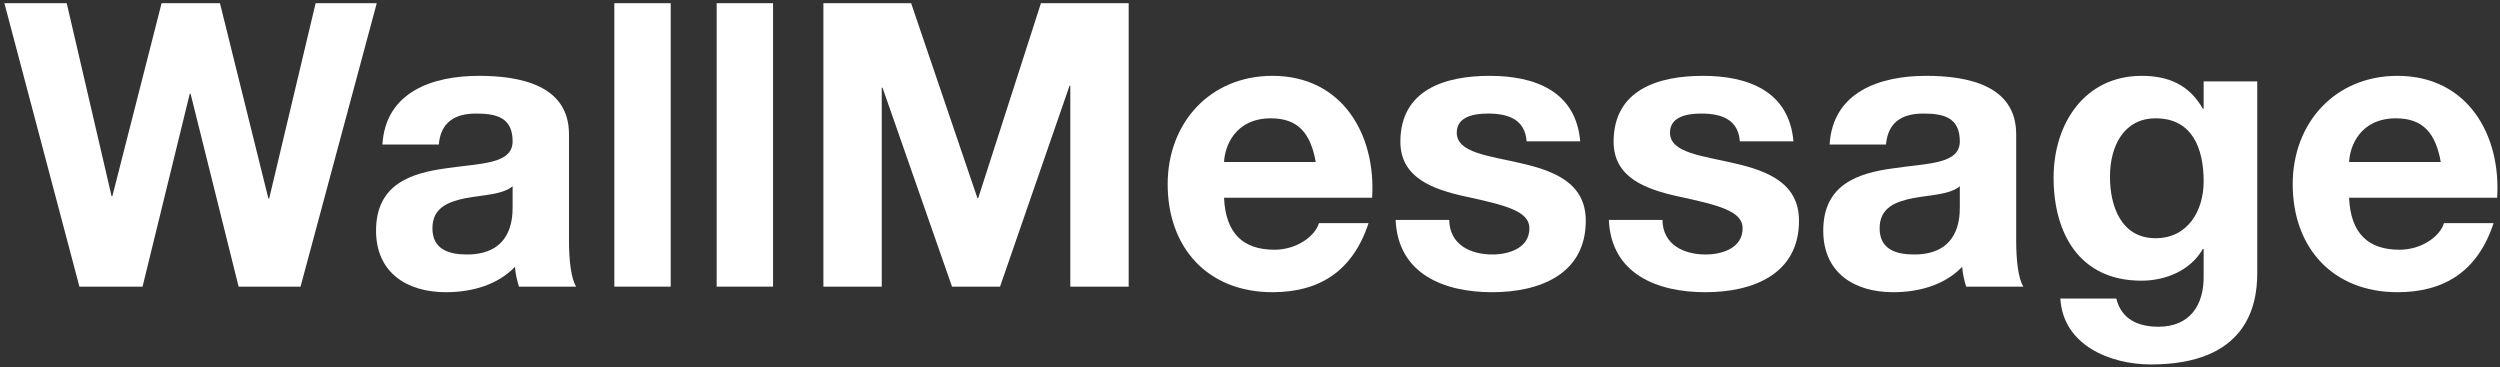 <svg width="361" height="53" viewBox="0 0 361 53" fill="none" xmlns="http://www.w3.org/2000/svg">
<rect x="0" y="0" width="361" height="53" fill="#333333" stroke="none"/>
<path d="M54.404 0.462H45.576L38.869 28.665H38.755L31.761 0.462H23.334L16.226 28.321H16.111L9.634 0.462H0.634L11.468 41.391H20.583L27.404 13.532H27.519L34.455 41.391H43.398L54.404 0.462Z" fill="white"/>
<path d="M74.022 29.926C74.022 31.703 73.793 36.748 67.43 36.748C64.793 36.748 62.443 36.003 62.443 32.965C62.443 29.984 64.735 29.124 67.258 28.608C69.78 28.149 72.646 28.092 74.022 26.888V29.926ZM63.36 20.869C63.646 17.659 65.653 16.398 68.748 16.398C71.614 16.398 74.022 16.914 74.022 20.41C74.022 23.735 69.379 23.563 64.391 24.308C59.347 24.996 54.302 26.602 54.302 33.308C54.302 39.385 58.774 42.194 64.391 42.194C68.003 42.194 71.786 41.219 74.366 38.525C74.423 39.499 74.653 40.474 74.939 41.391H83.194C82.449 40.187 82.162 37.493 82.162 34.799V19.379C82.162 12.271 75.054 10.952 69.149 10.952C62.5 10.952 55.678 13.245 55.22 20.869H63.36Z" fill="white"/>
<path d="M88.71 41.391H96.85V0.462H88.71V41.391Z" fill="white"/>
<path d="M103.488 41.391H111.628V0.462H103.488V41.391Z" fill="white"/>
<path d="M118.898 41.391H127.324V12.672H127.439L137.471 41.391H144.407L154.439 12.385H154.553V41.391H162.98V0.462H150.311L141.254 28.608H141.14L131.566 0.462H118.898V41.391Z" fill="white"/>
<path d="M198.133 28.55C198.706 19.436 193.834 10.952 183.744 10.952C174.745 10.952 168.611 17.716 168.611 26.602C168.611 35.773 174.401 42.194 183.744 42.194C190.451 42.194 195.324 39.213 197.617 32.219H190.451C189.936 34.054 187.299 36.06 184.031 36.06C179.502 36.06 176.98 33.71 176.751 28.55H198.133ZM176.751 23.391C176.866 21.098 178.356 17.086 183.515 17.086C187.471 17.086 189.248 19.264 189.993 23.391H176.751Z" fill="white"/>
<path d="M201.528 31.761C201.871 39.614 208.578 42.194 215.457 42.194C222.222 42.194 228.986 39.671 228.986 31.875C228.986 26.372 224.343 24.652 219.585 23.563C214.941 22.474 210.355 22.073 210.355 19.149C210.355 16.742 213.05 16.398 214.884 16.398C217.808 16.398 220.215 17.258 220.445 20.41H228.183C227.553 13.13 221.591 10.952 215.113 10.952C208.75 10.952 202.215 12.901 202.215 20.468C202.215 25.684 206.916 27.347 211.617 28.378C217.464 29.64 220.846 30.5 220.846 32.965C220.846 35.831 217.865 36.748 215.515 36.748C212.304 36.748 209.324 35.315 209.266 31.761H201.528Z" fill="white"/>
<path d="M232.317 31.761C232.661 39.614 239.368 42.194 246.247 42.194C253.011 42.194 259.775 39.671 259.775 31.875C259.775 26.372 255.132 24.652 250.374 23.563C245.731 22.474 241.145 22.073 241.145 19.149C241.145 16.742 243.839 16.398 245.673 16.398C248.597 16.398 251.005 17.258 251.234 20.41H258.973C258.342 13.13 252.38 10.952 245.903 10.952C239.54 10.952 233.005 12.901 233.005 20.468C233.005 25.684 237.705 27.347 242.406 28.378C248.253 29.64 251.635 30.5 251.635 32.965C251.635 35.831 248.654 36.748 246.304 36.748C243.094 36.748 240.113 35.315 240.056 31.761H232.317Z" fill="white"/>
<path d="M282.998 29.926C282.998 31.703 282.768 36.748 276.405 36.748C273.769 36.748 271.418 36.003 271.418 32.965C271.418 29.984 273.711 29.124 276.233 28.608C278.756 28.149 281.622 28.092 282.998 26.888V29.926ZM272.335 20.869C272.622 17.659 274.628 16.398 277.724 16.398C280.59 16.398 282.998 16.914 282.998 20.41C282.998 23.735 278.354 23.563 273.367 24.308C268.323 24.996 263.278 26.602 263.278 33.308C263.278 39.385 267.749 42.194 273.367 42.194C276.979 42.194 280.762 41.219 283.342 38.525C283.399 39.499 283.628 40.474 283.915 41.391H292.17C291.424 40.187 291.138 37.493 291.138 34.799V19.379C291.138 12.271 284.03 10.952 278.125 10.952C271.476 10.952 264.654 13.245 264.195 20.869H272.335Z" fill="white"/>
<path d="M325.946 11.755H318.207V15.71H318.093C316.144 12.271 313.163 10.952 309.265 10.952C300.953 10.952 296.539 17.945 296.539 25.627C296.539 33.767 300.322 40.531 309.207 40.531C312.762 40.531 316.316 39.041 318.093 35.945H318.207V39.843C318.265 44.085 316.201 47.181 311.672 47.181C308.806 47.181 306.341 46.149 305.596 43.111H297.513C297.915 49.875 304.736 52.627 310.583 52.627C324.226 52.627 325.946 44.372 325.946 39.499V11.755ZM311.271 34.398C306.284 34.398 304.679 29.754 304.679 25.512C304.679 21.098 306.685 17.086 311.271 17.086C316.545 17.086 318.207 21.385 318.207 26.2C318.207 30.442 315.914 34.398 311.271 34.398Z" fill="white"/>
<path d="M360.589 28.55C361.162 19.436 356.289 10.952 346.2 10.952C337.2 10.952 331.067 17.716 331.067 26.602C331.067 35.773 336.856 42.194 346.2 42.194C352.907 42.194 357.78 39.213 360.073 32.219H352.907C352.391 34.054 349.754 36.06 346.487 36.06C341.958 36.06 339.436 33.71 339.207 28.55H360.589ZM339.207 23.391C339.321 21.098 340.812 17.086 345.971 17.086C349.926 17.086 351.703 19.264 352.449 23.391H339.207Z" fill="white"/>
</svg>
